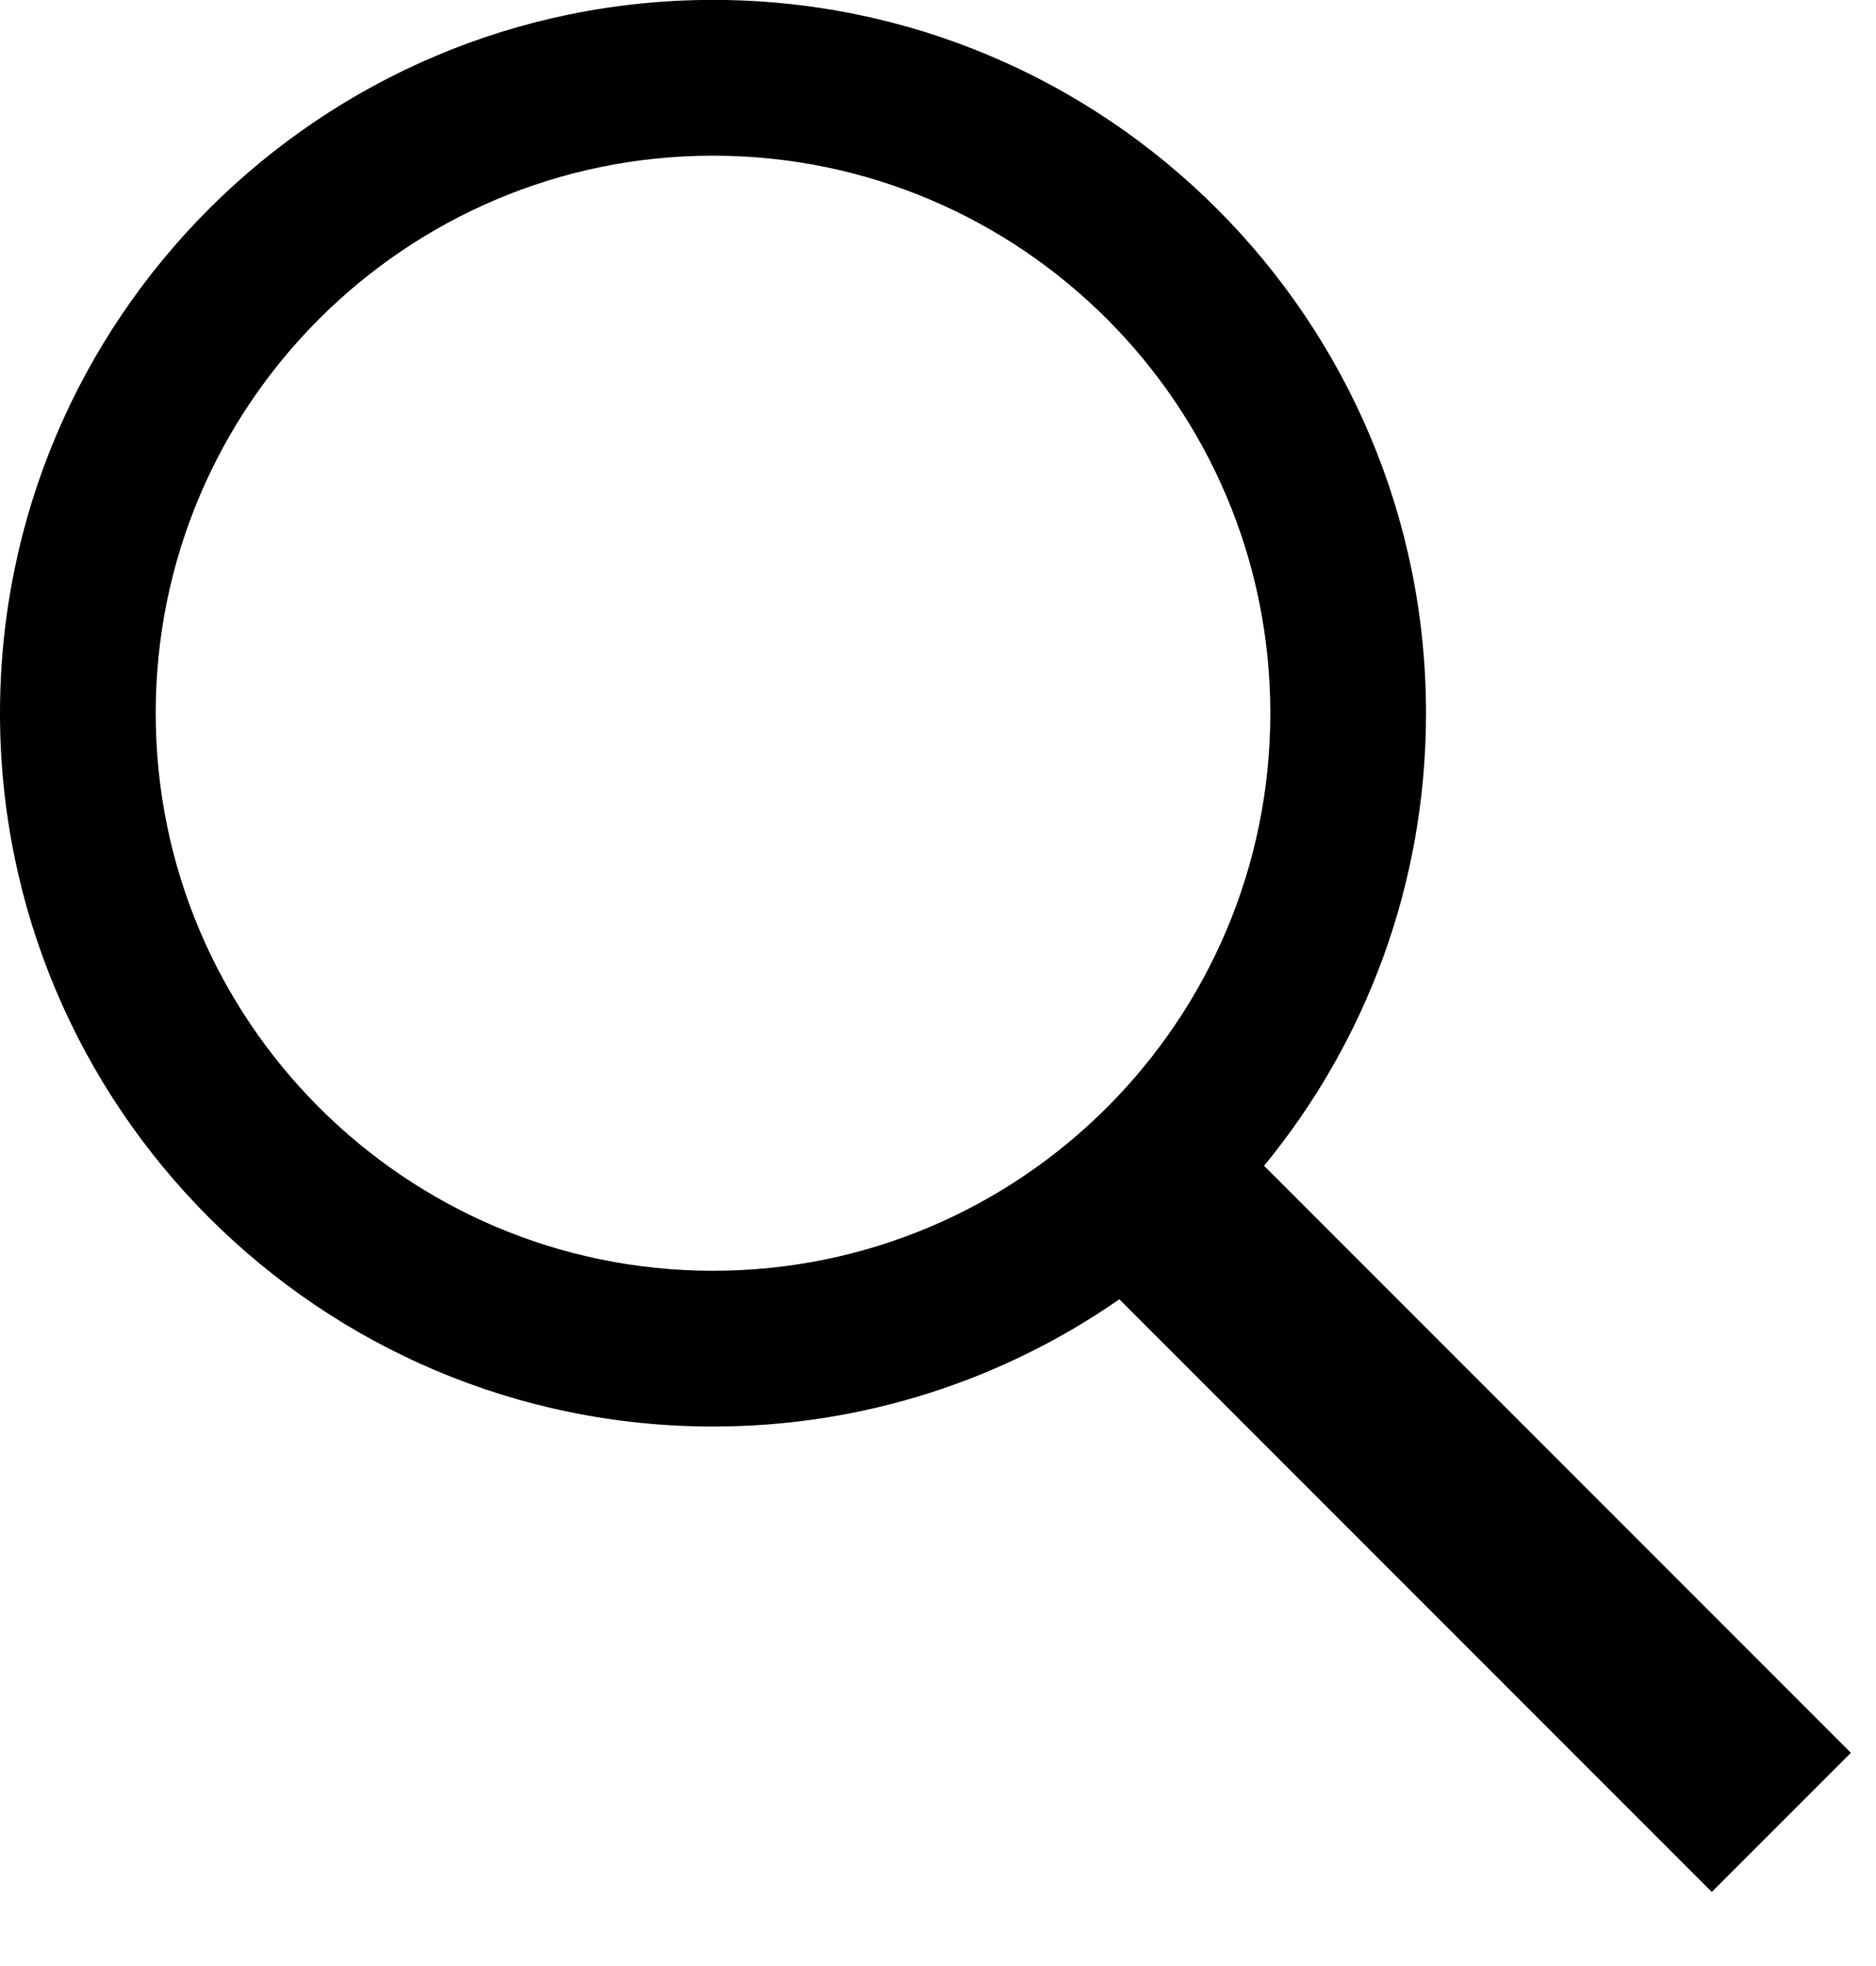 <?xml version="1.0" encoding="UTF-8" standalone="no"?>
<!DOCTYPE svg PUBLIC "-//W3C//DTD SVG 1.1//EN" "http://www.w3.org/Graphics/SVG/1.1/DTD/svg11.dtd">
<svg width="100%" height="100%" viewBox="0 0 21 22" version="1.1" xmlns="http://www.w3.org/2000/svg"
     xml:space="preserve"
     style="fill-rule:evenodd;clip-rule:evenodd;stroke-linejoin:round;stroke-miterlimit:2;">
    <g transform="matrix(1,0,0,1,-341.513,-341.596)">
        <g transform="matrix(1,0,0,1,87.168,-40.878)">
            <path d="M266.875,397.013C265.584,397.91 264.016,398.437 262.327,398.437C257.921,398.437 254.345,394.86 254.345,390.455C254.345,386.05 257.921,382.473 262.327,382.473C266.732,382.473 270.308,386.05 270.308,390.455C270.308,392.377 269.628,394.141 268.495,395.519L275.064,402.088L273.507,403.645L266.875,397.013ZM262.327,384.216C265.77,384.216 268.565,387.012 268.565,390.455C268.565,393.898 265.77,396.694 262.327,396.694C258.883,396.694 256.088,393.898 256.088,390.455C256.088,387.012 258.883,384.216 262.327,384.216Z"/>
        </g>
    </g>
</svg>
